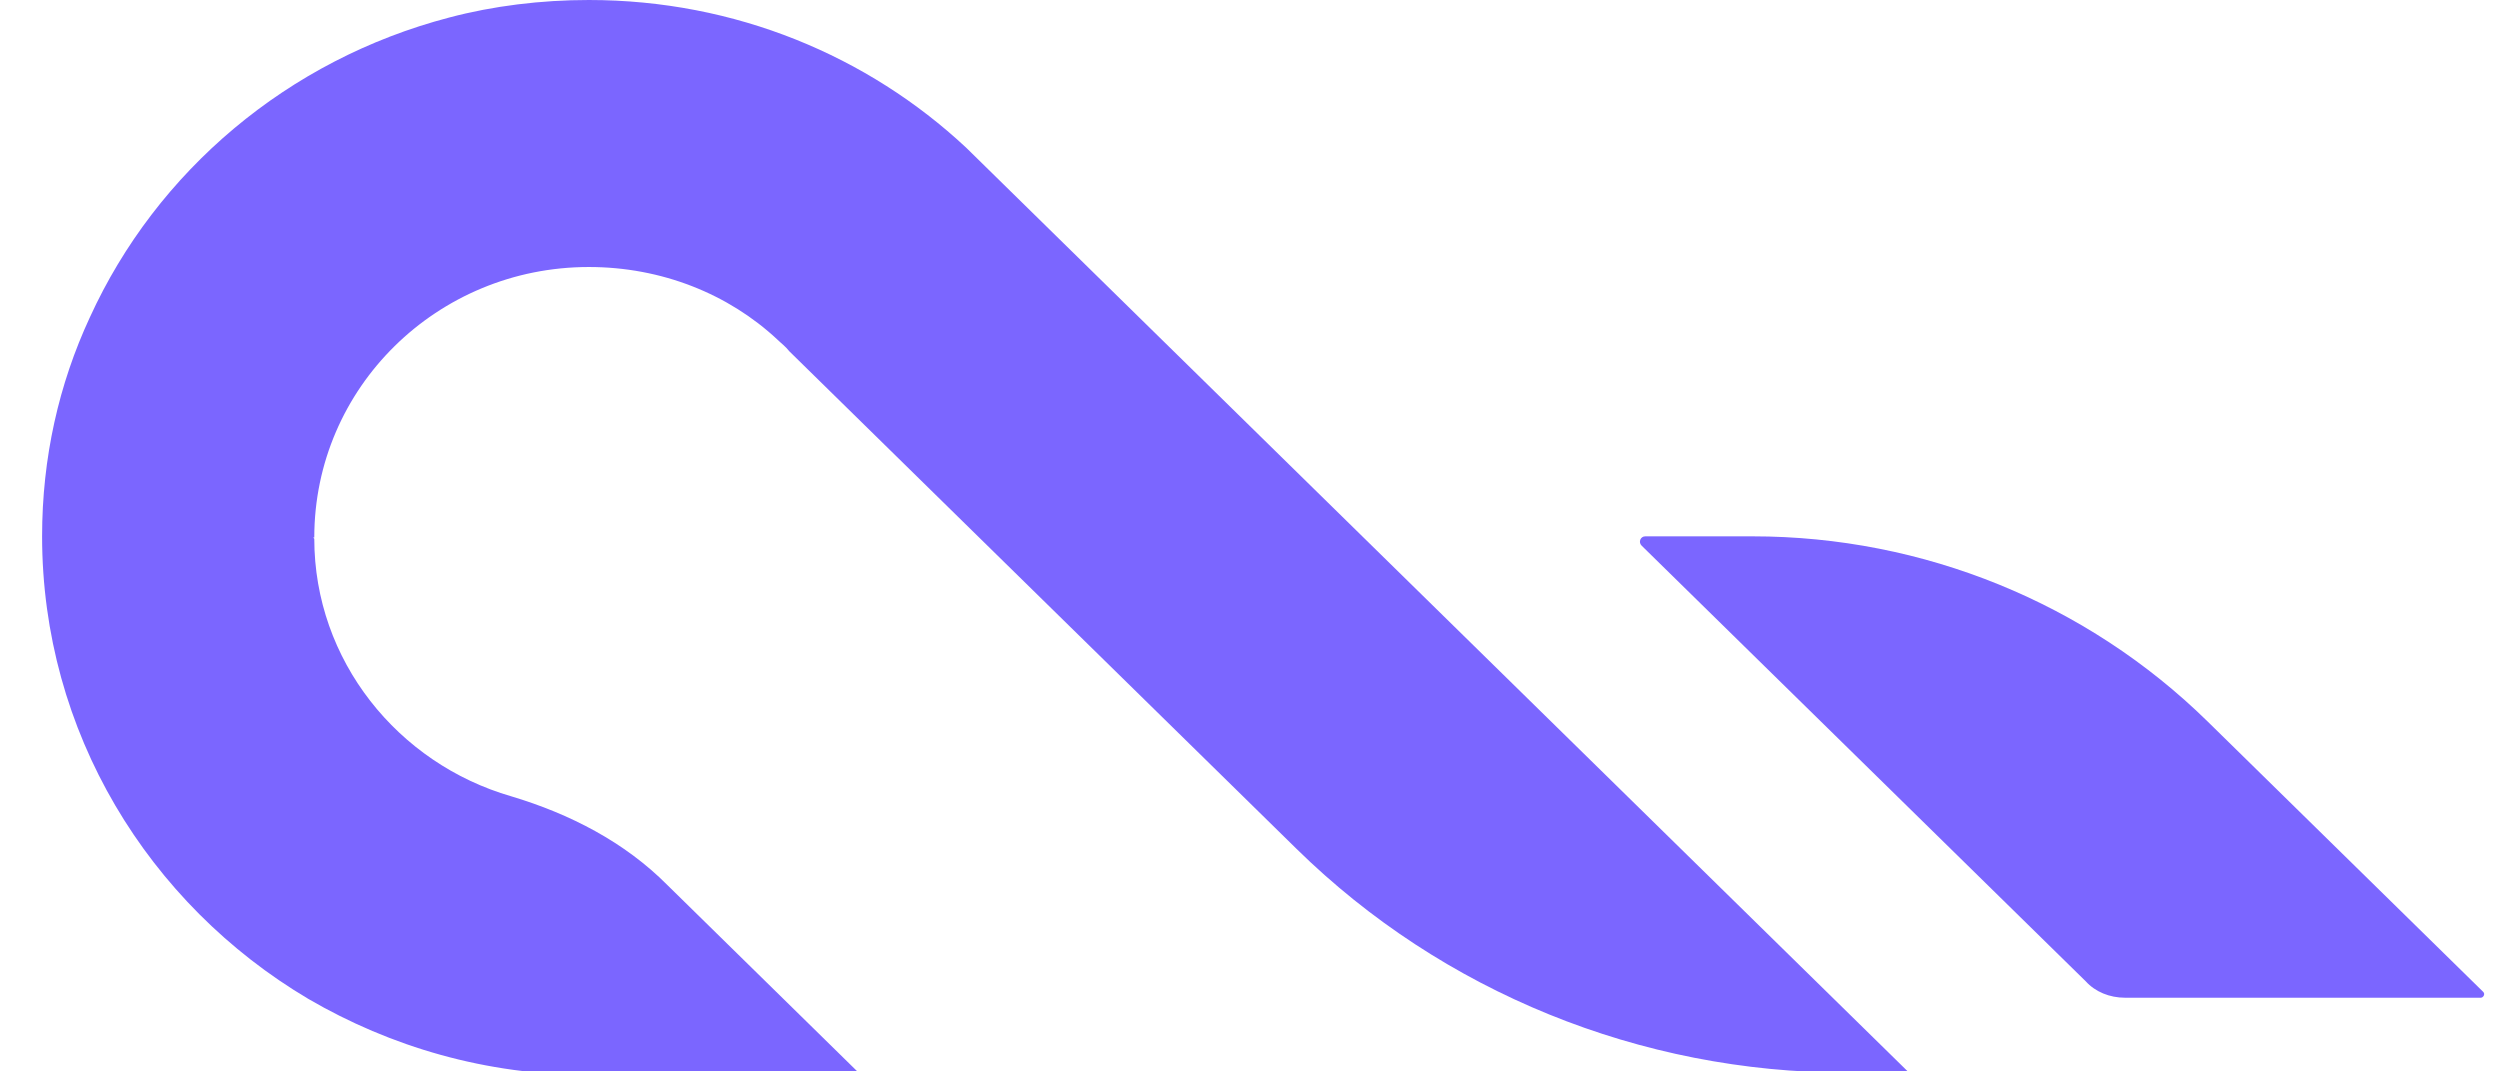 <svg width="56" height="24" viewBox="0 0 56 24" fill="none" xmlns="http://www.w3.org/2000/svg">
<path d="M42.762 24.027H41.372C36.746 24.027 32.307 22.217 29.045 19.017L28.564 18.545L25.035 15.083L21.906 12.014L17.681 7.869C17.601 7.764 17.494 7.686 17.414 7.607C16.318 6.584 14.82 5.981 13.19 5.981C9.794 5.981 7.04 8.682 7.04 12.04H7.013L7.04 12.066C7.04 14.794 8.911 17.102 11.451 17.837C12.762 18.23 13.992 18.86 14.954 19.83L18.216 23.03L19.286 24.08H13.19C10.89 24.08 8.751 23.45 6.906 22.375C3.323 20.25 0.943 16.394 0.943 12.014C0.943 10.256 1.318 8.604 2.013 7.108C3.51 3.83 6.451 1.338 10.061 0.393C11.05 0.131 12.12 0 13.19 0C16.478 0 19.446 1.259 21.639 3.305L22.067 3.725L28.216 9.758L42.762 24.027Z" fill="#7B66FF"/>
<path d="M55.57 22.349H47.602C47.254 22.349 46.934 22.217 46.72 21.981L36.773 12.223C36.693 12.145 36.746 12.014 36.853 12.014H39.26C43.083 12.014 46.746 13.509 49.447 16.158L55.623 22.217C55.677 22.27 55.623 22.349 55.57 22.349Z" fill="#7B66FF"/>
</svg>
